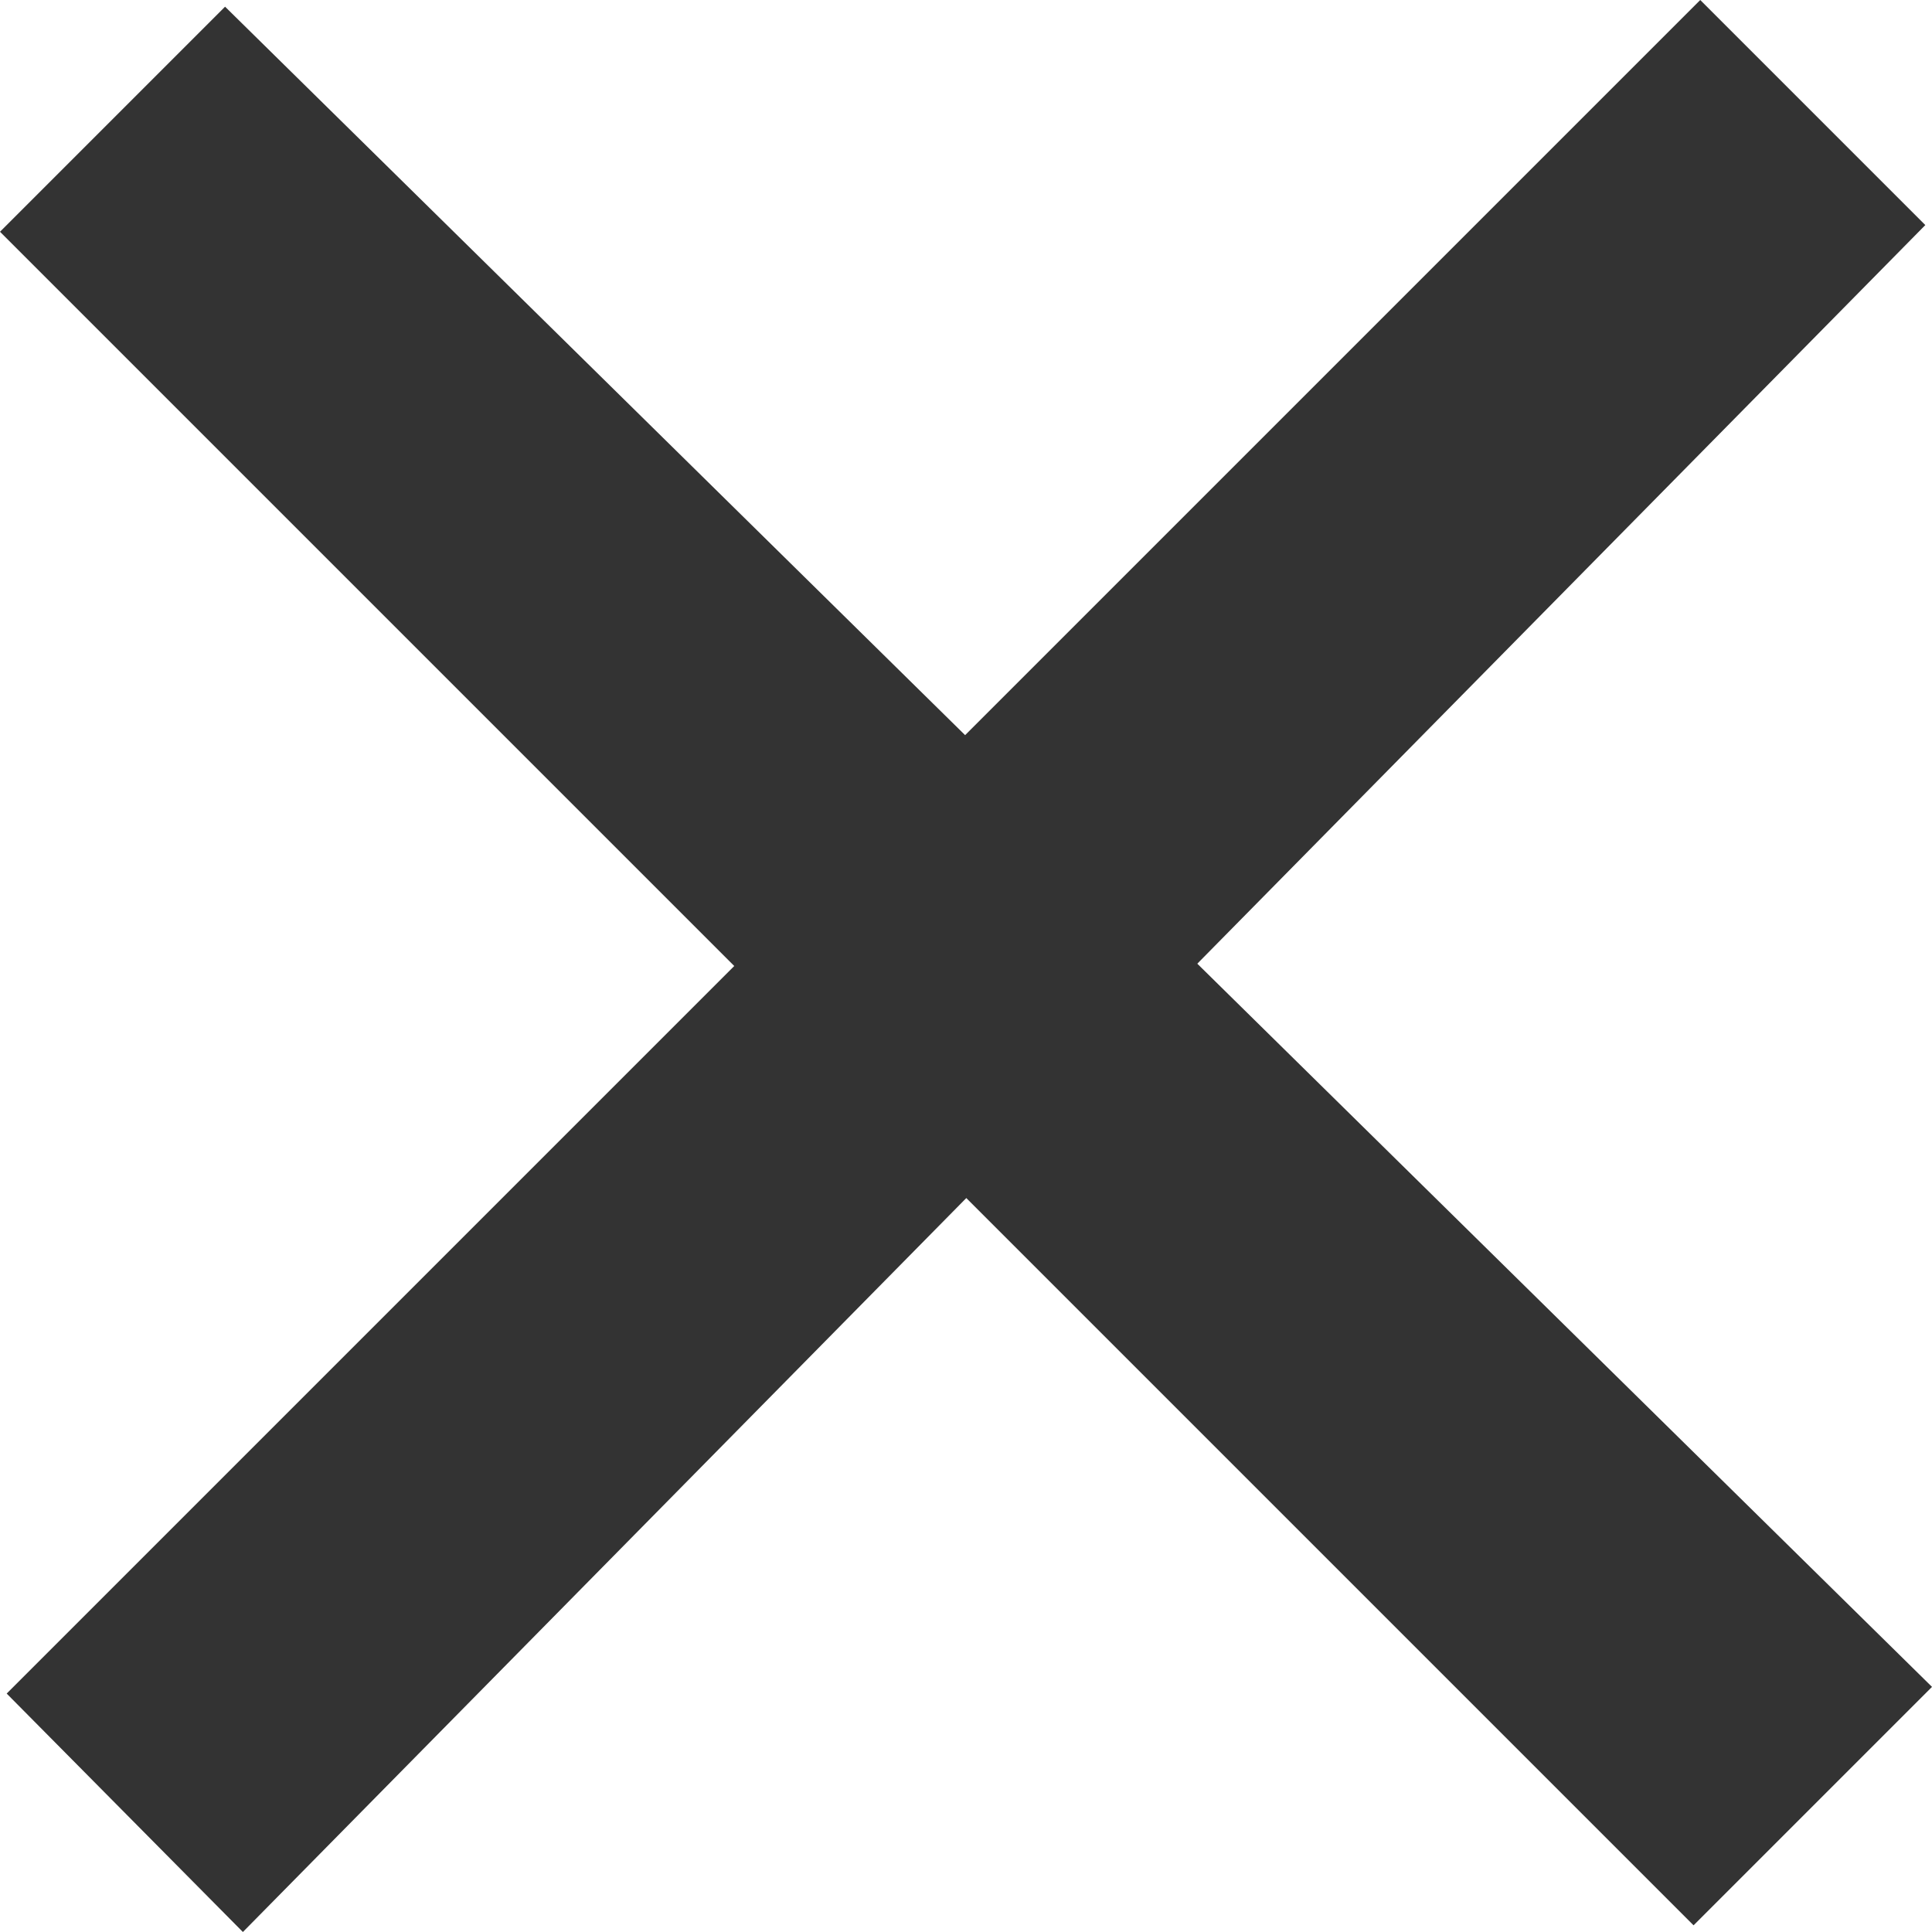 <?xml version="1.0" encoding="utf-8"?>
<!-- Generator: Adobe Illustrator 25.2.1, SVG Export Plug-In . SVG Version: 6.00 Build 0)  -->
<svg version="1.1" id="Layer_1" xmlns="http://www.w3.org/2000/svg" xmlns:xlink="http://www.w3.org/1999/xlink" x="0px" y="0px"
	 viewBox="0 0 86.7 86.7" style="enable-background:new 0 0 86.7 86.7;" xml:space="preserve">
<style type="text/css">
	.st0{fill:#333333;}
</style>
<g>
	<polygon class="st0" points="0,10.4 10.1,0.3 86.7,75.7 76,86.4 	"/>
</g>
<g>
	<polygon class="st0" points="76.3,0 86.4,10.1 10.9,86.7 0.3,76 	"/>
</g>
</svg>
